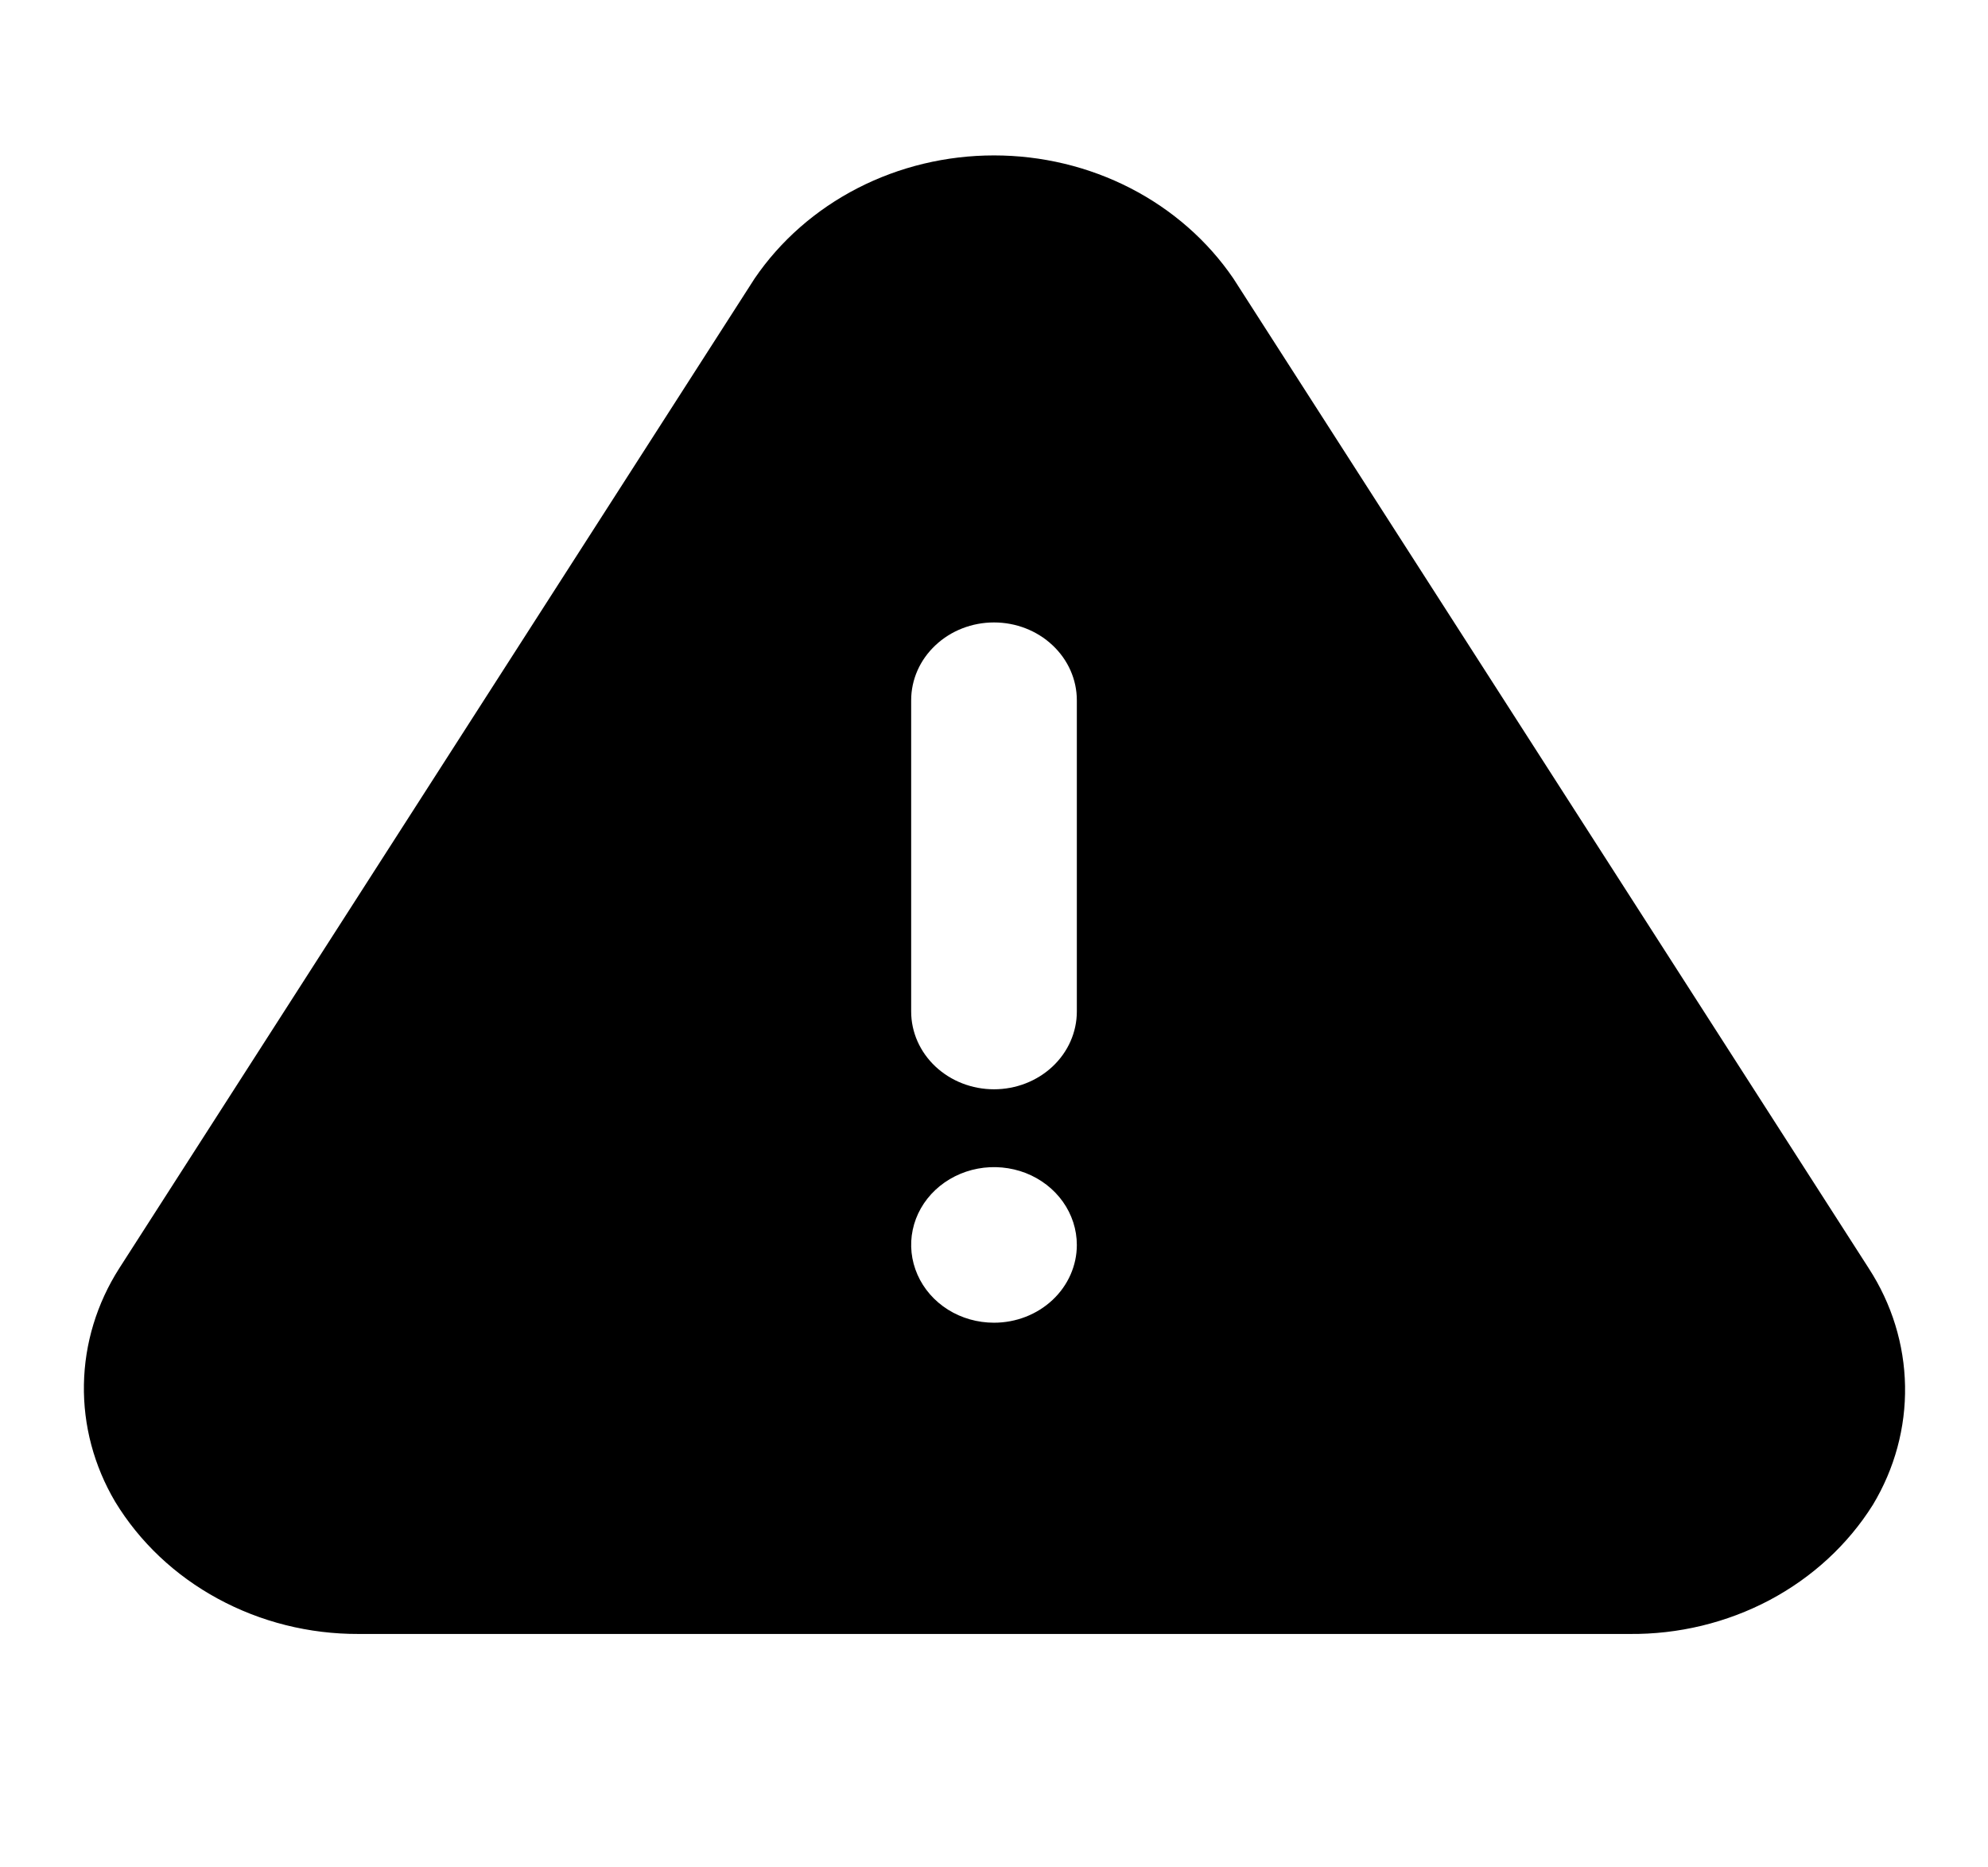 <svg width="33" height="31" viewBox="0 0 33 31" fill="none" xmlns="http://www.w3.org/2000/svg">
<path d="M31.02 21.054L20.474 4.624C20.047 3.997 19.46 3.482 18.765 3.124C18.071 2.767 17.292 2.58 16.5 2.58C15.708 2.58 14.929 2.767 14.235 3.124C13.54 3.482 12.953 3.997 12.526 4.624L1.98 21.054C1.607 21.638 1.405 22.303 1.393 22.983C1.381 23.663 1.56 24.334 1.911 24.929C2.318 25.599 2.906 26.155 3.617 26.54C4.327 26.926 5.133 27.128 5.954 27.125H27.046C27.861 27.133 28.664 26.939 29.374 26.563C30.084 26.186 30.675 25.641 31.089 24.981C31.451 24.38 31.635 23.699 31.623 23.009C31.611 22.318 31.403 21.644 31.02 21.054ZM16.5 21.958C16.228 21.958 15.962 21.883 15.736 21.741C15.51 21.599 15.334 21.397 15.23 21.161C15.126 20.925 15.098 20.665 15.151 20.415C15.204 20.164 15.335 19.934 15.528 19.753C15.72 19.573 15.965 19.45 16.232 19.4C16.498 19.35 16.775 19.376 17.026 19.473C17.277 19.571 17.492 19.737 17.643 19.949C17.794 20.162 17.875 20.411 17.875 20.667C17.875 21.009 17.73 21.338 17.472 21.58C17.214 21.822 16.865 21.958 16.5 21.958ZM17.875 16.792C17.875 17.134 17.73 17.463 17.472 17.705C17.214 17.947 16.865 18.083 16.5 18.083C16.135 18.083 15.786 17.947 15.528 17.705C15.27 17.463 15.125 17.134 15.125 16.792V11.625C15.125 11.282 15.27 10.954 15.528 10.712C15.786 10.469 16.135 10.333 16.5 10.333C16.865 10.333 17.214 10.469 17.472 10.712C17.73 10.954 17.875 11.282 17.875 11.625V16.792Z" fill="black"/>
</svg>

